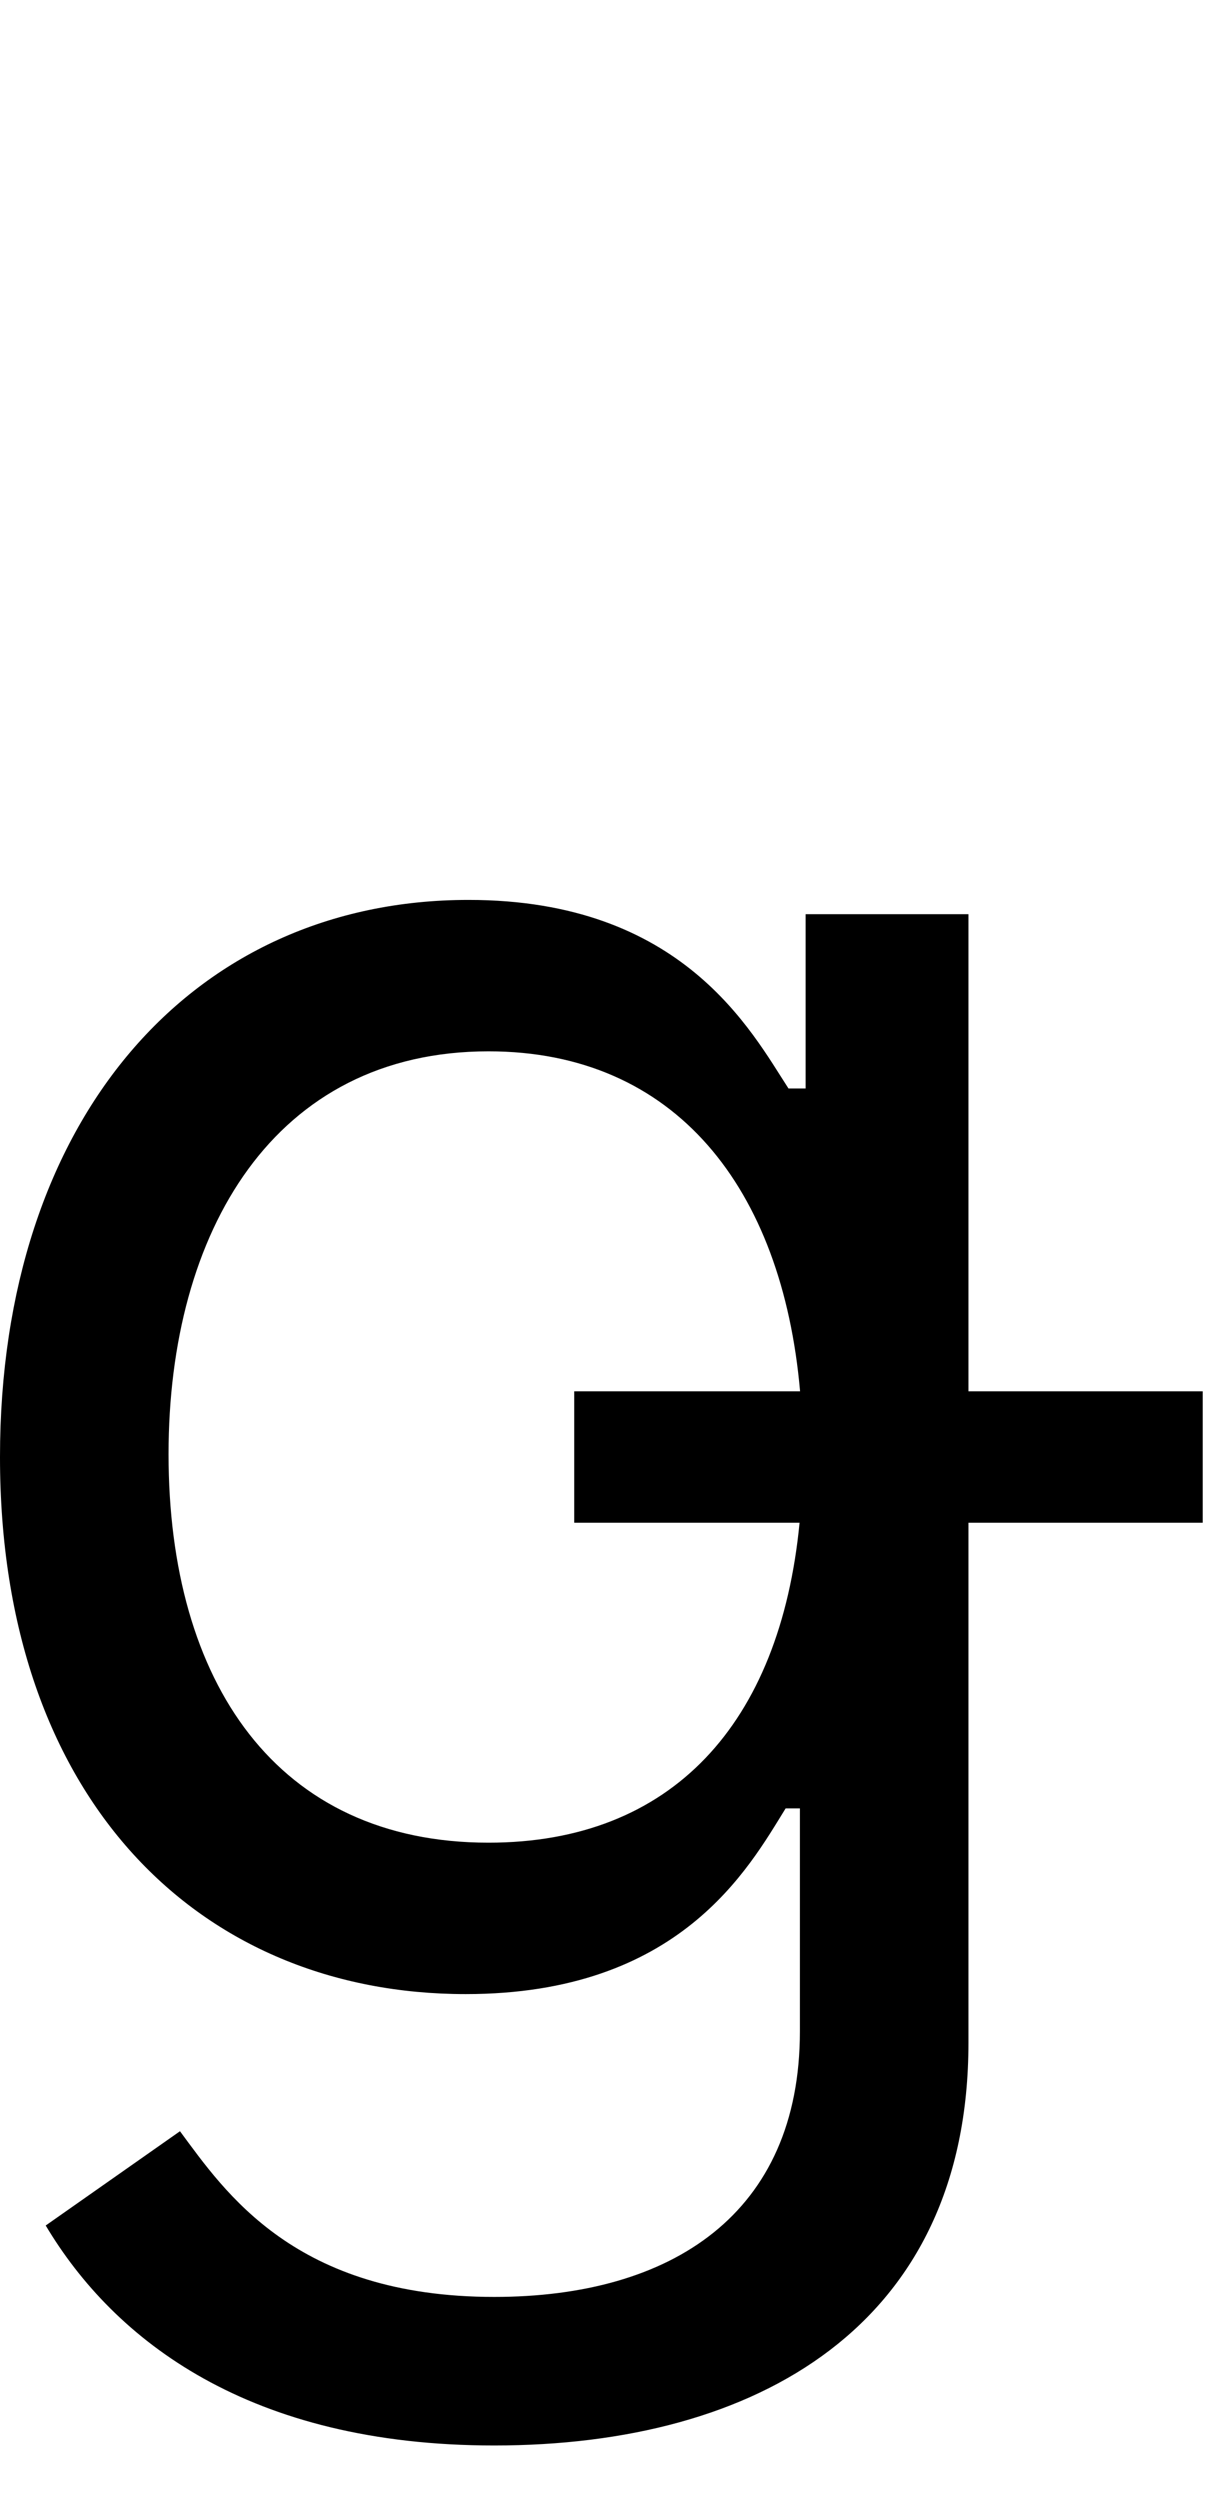 <svg id="svg-gbar" xmlns="http://www.w3.org/2000/svg" width="169" height="350"><path d="M836 608C1204 608 1500 440 1500 44V-684H1828V-868H1500V-1536H1272V-1292H1248C1196 -1372 1100 -1556 800 -1556C412 -1556 144 -1248 144 -776C144 -296 424 -24 796 -24C1096 -24 1192 -200 1244 -284H1264V28C1264 284 1084 400 836 400C557 400 459 253 396 168L208 300C304 461 493 608 836 608ZM828 -236C532 -236 380 -460 380 -780C380 -1092 528 -1344 828 -1344C1089.808 -1344 1239.228 -1152.279 1264.241 -868H948V-684H1263.53C1236.187 -401.966 1084.161 -236 828 -236Z" transform="translate(-14.4 281.6) scale(0.1)"/></svg>

